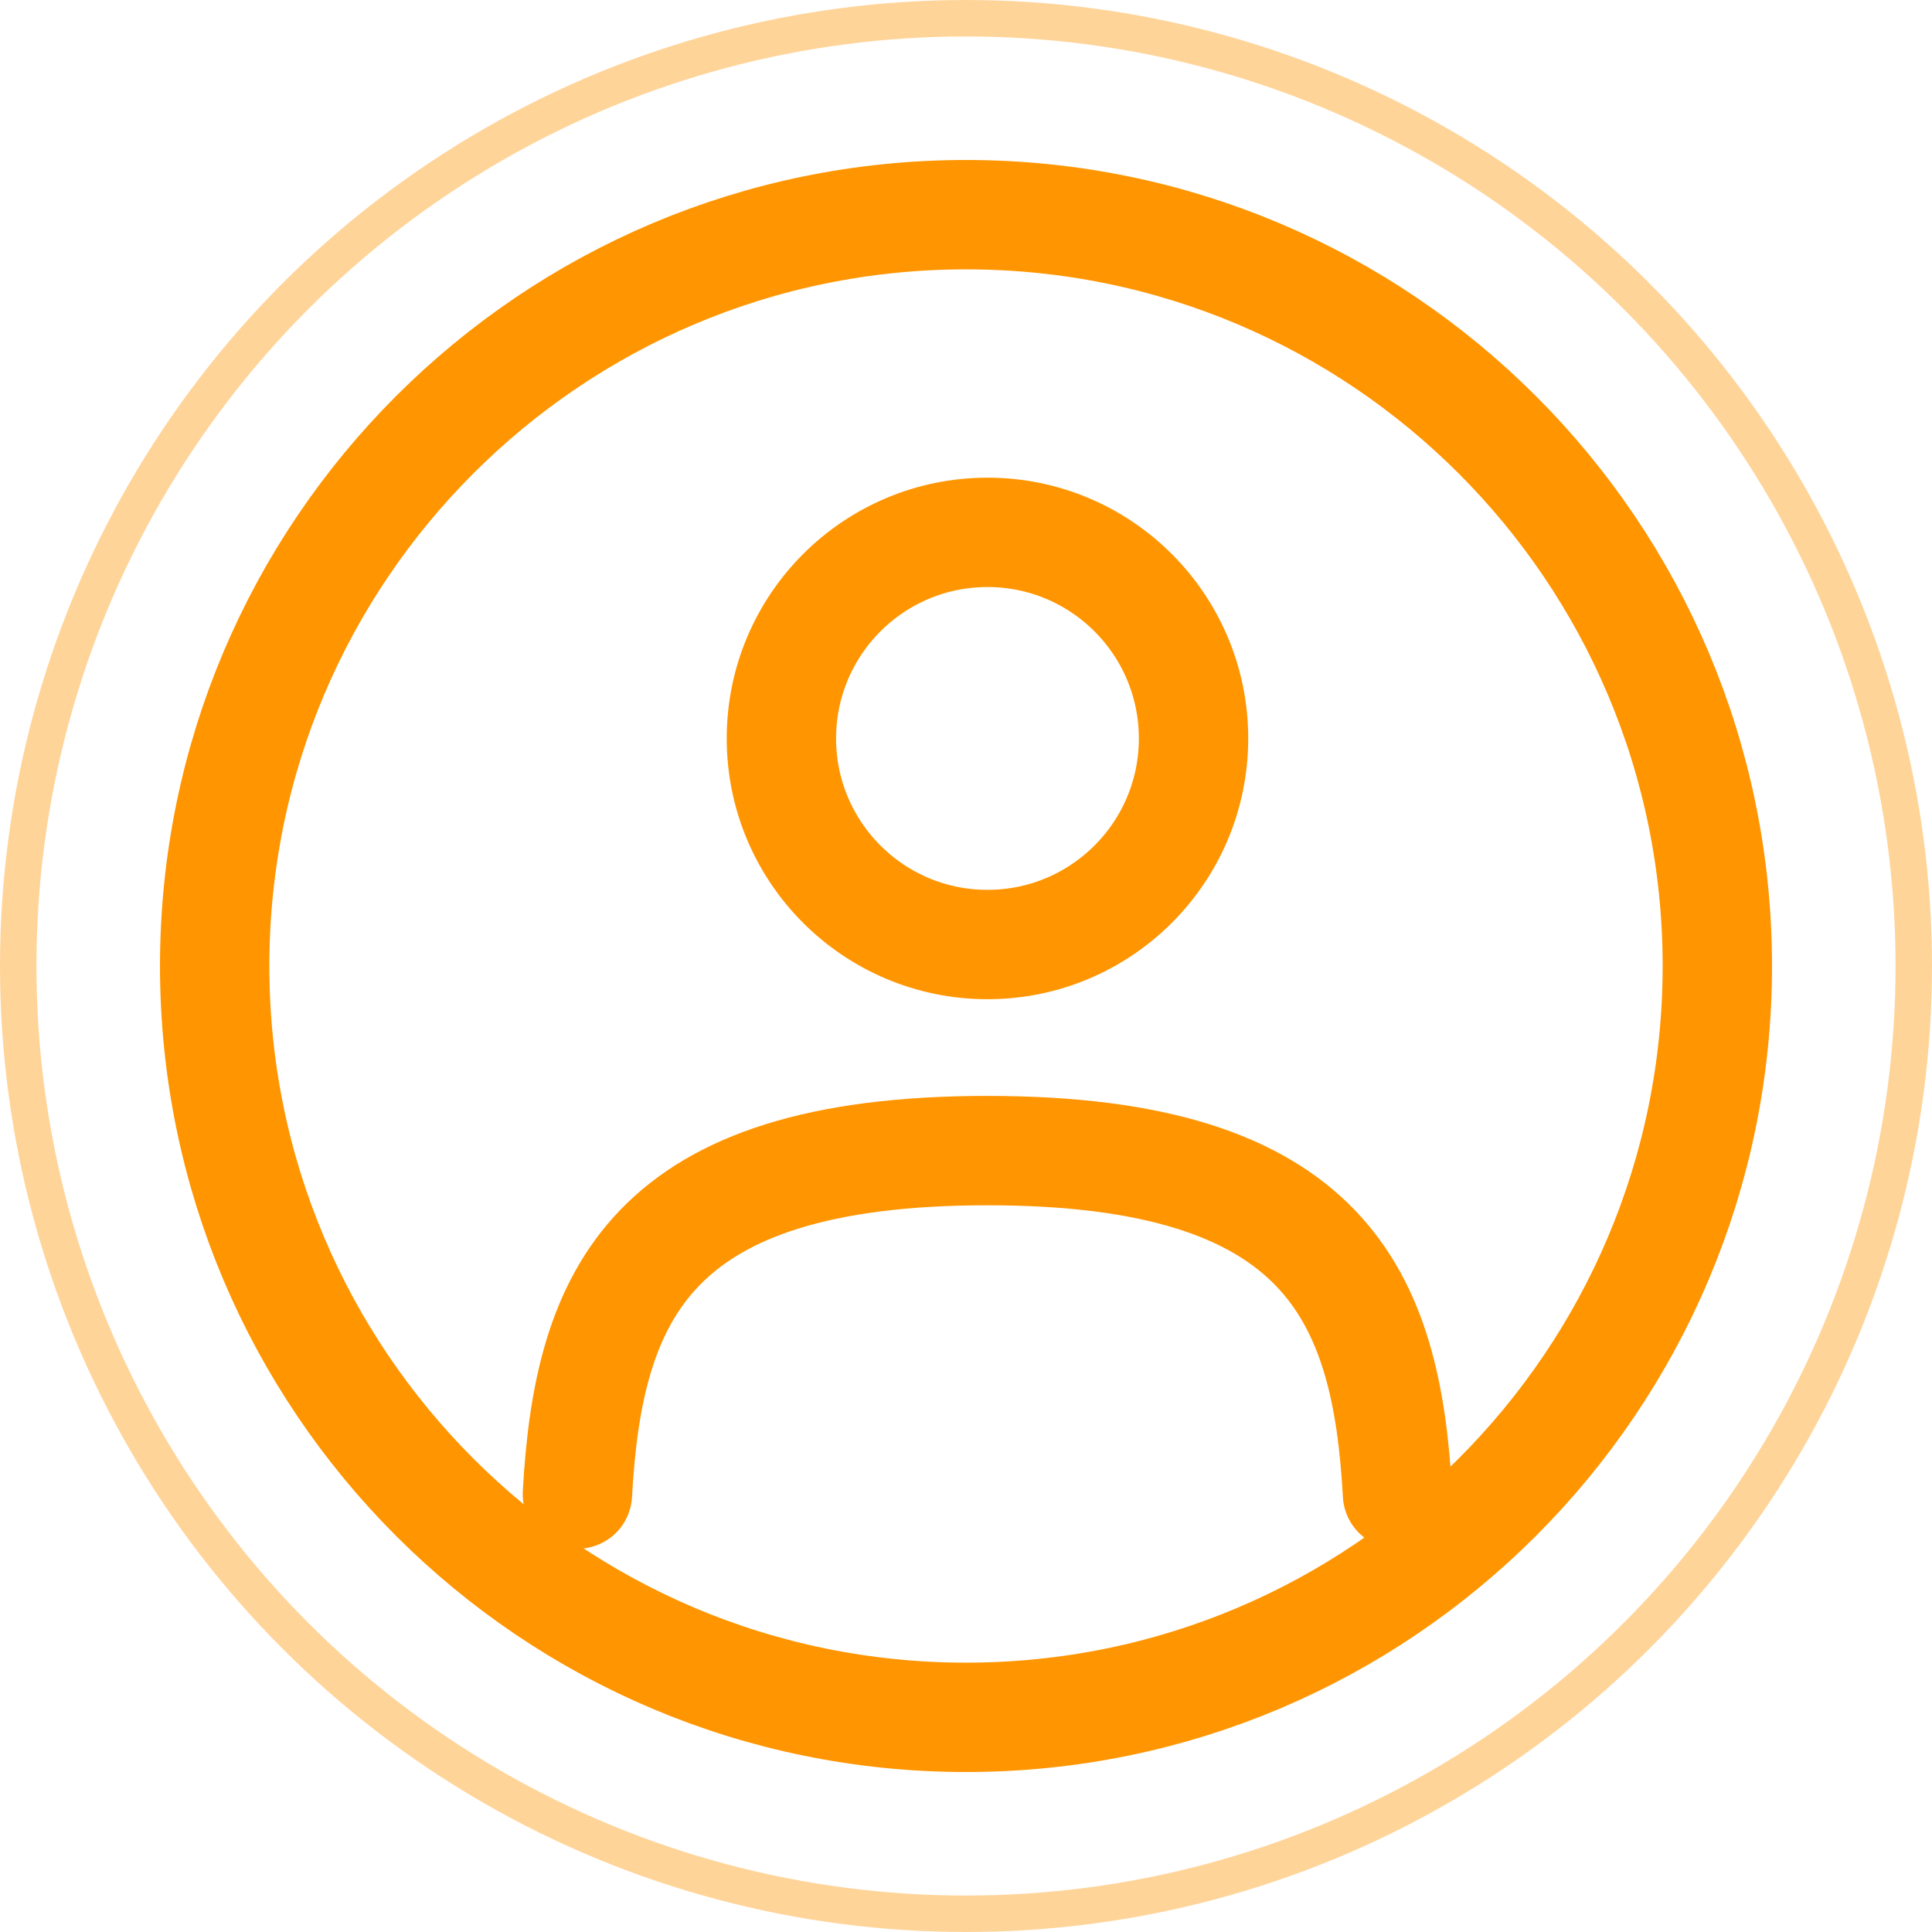 <svg width="53" height="53" viewBox="0 0 53 53" fill="none" xmlns="http://www.w3.org/2000/svg">
<circle cx="26.5" cy="26.5" r="26" stroke="#FF9500" stroke-opacity="0.4"/>
<path d="M27.089 25.911C30.211 25.911 32.742 23.38 32.742 20.258C32.742 17.136 30.211 14.604 27.089 14.604C23.967 14.604 21.436 17.136 21.436 20.258C21.436 23.38 23.967 25.911 27.089 25.911Z" stroke="#FF9500" stroke-width="3"/>
<path d="M26.5 47.111C37.883 47.111 47.111 37.883 47.111 26.5C47.111 15.117 37.883 5.889 26.5 5.889C15.117 5.889 5.889 15.117 5.889 26.5C5.889 37.883 15.117 47.111 26.5 47.111Z" stroke="#FF9500" stroke-width="3"/>
<path d="M38.337 40.987C38.038 35.538 36.369 31.564 27.089 31.564C17.808 31.564 16.14 35.538 15.84 40.987" stroke="#FF9500" stroke-width="3" stroke-linecap="round"/>
</svg>
